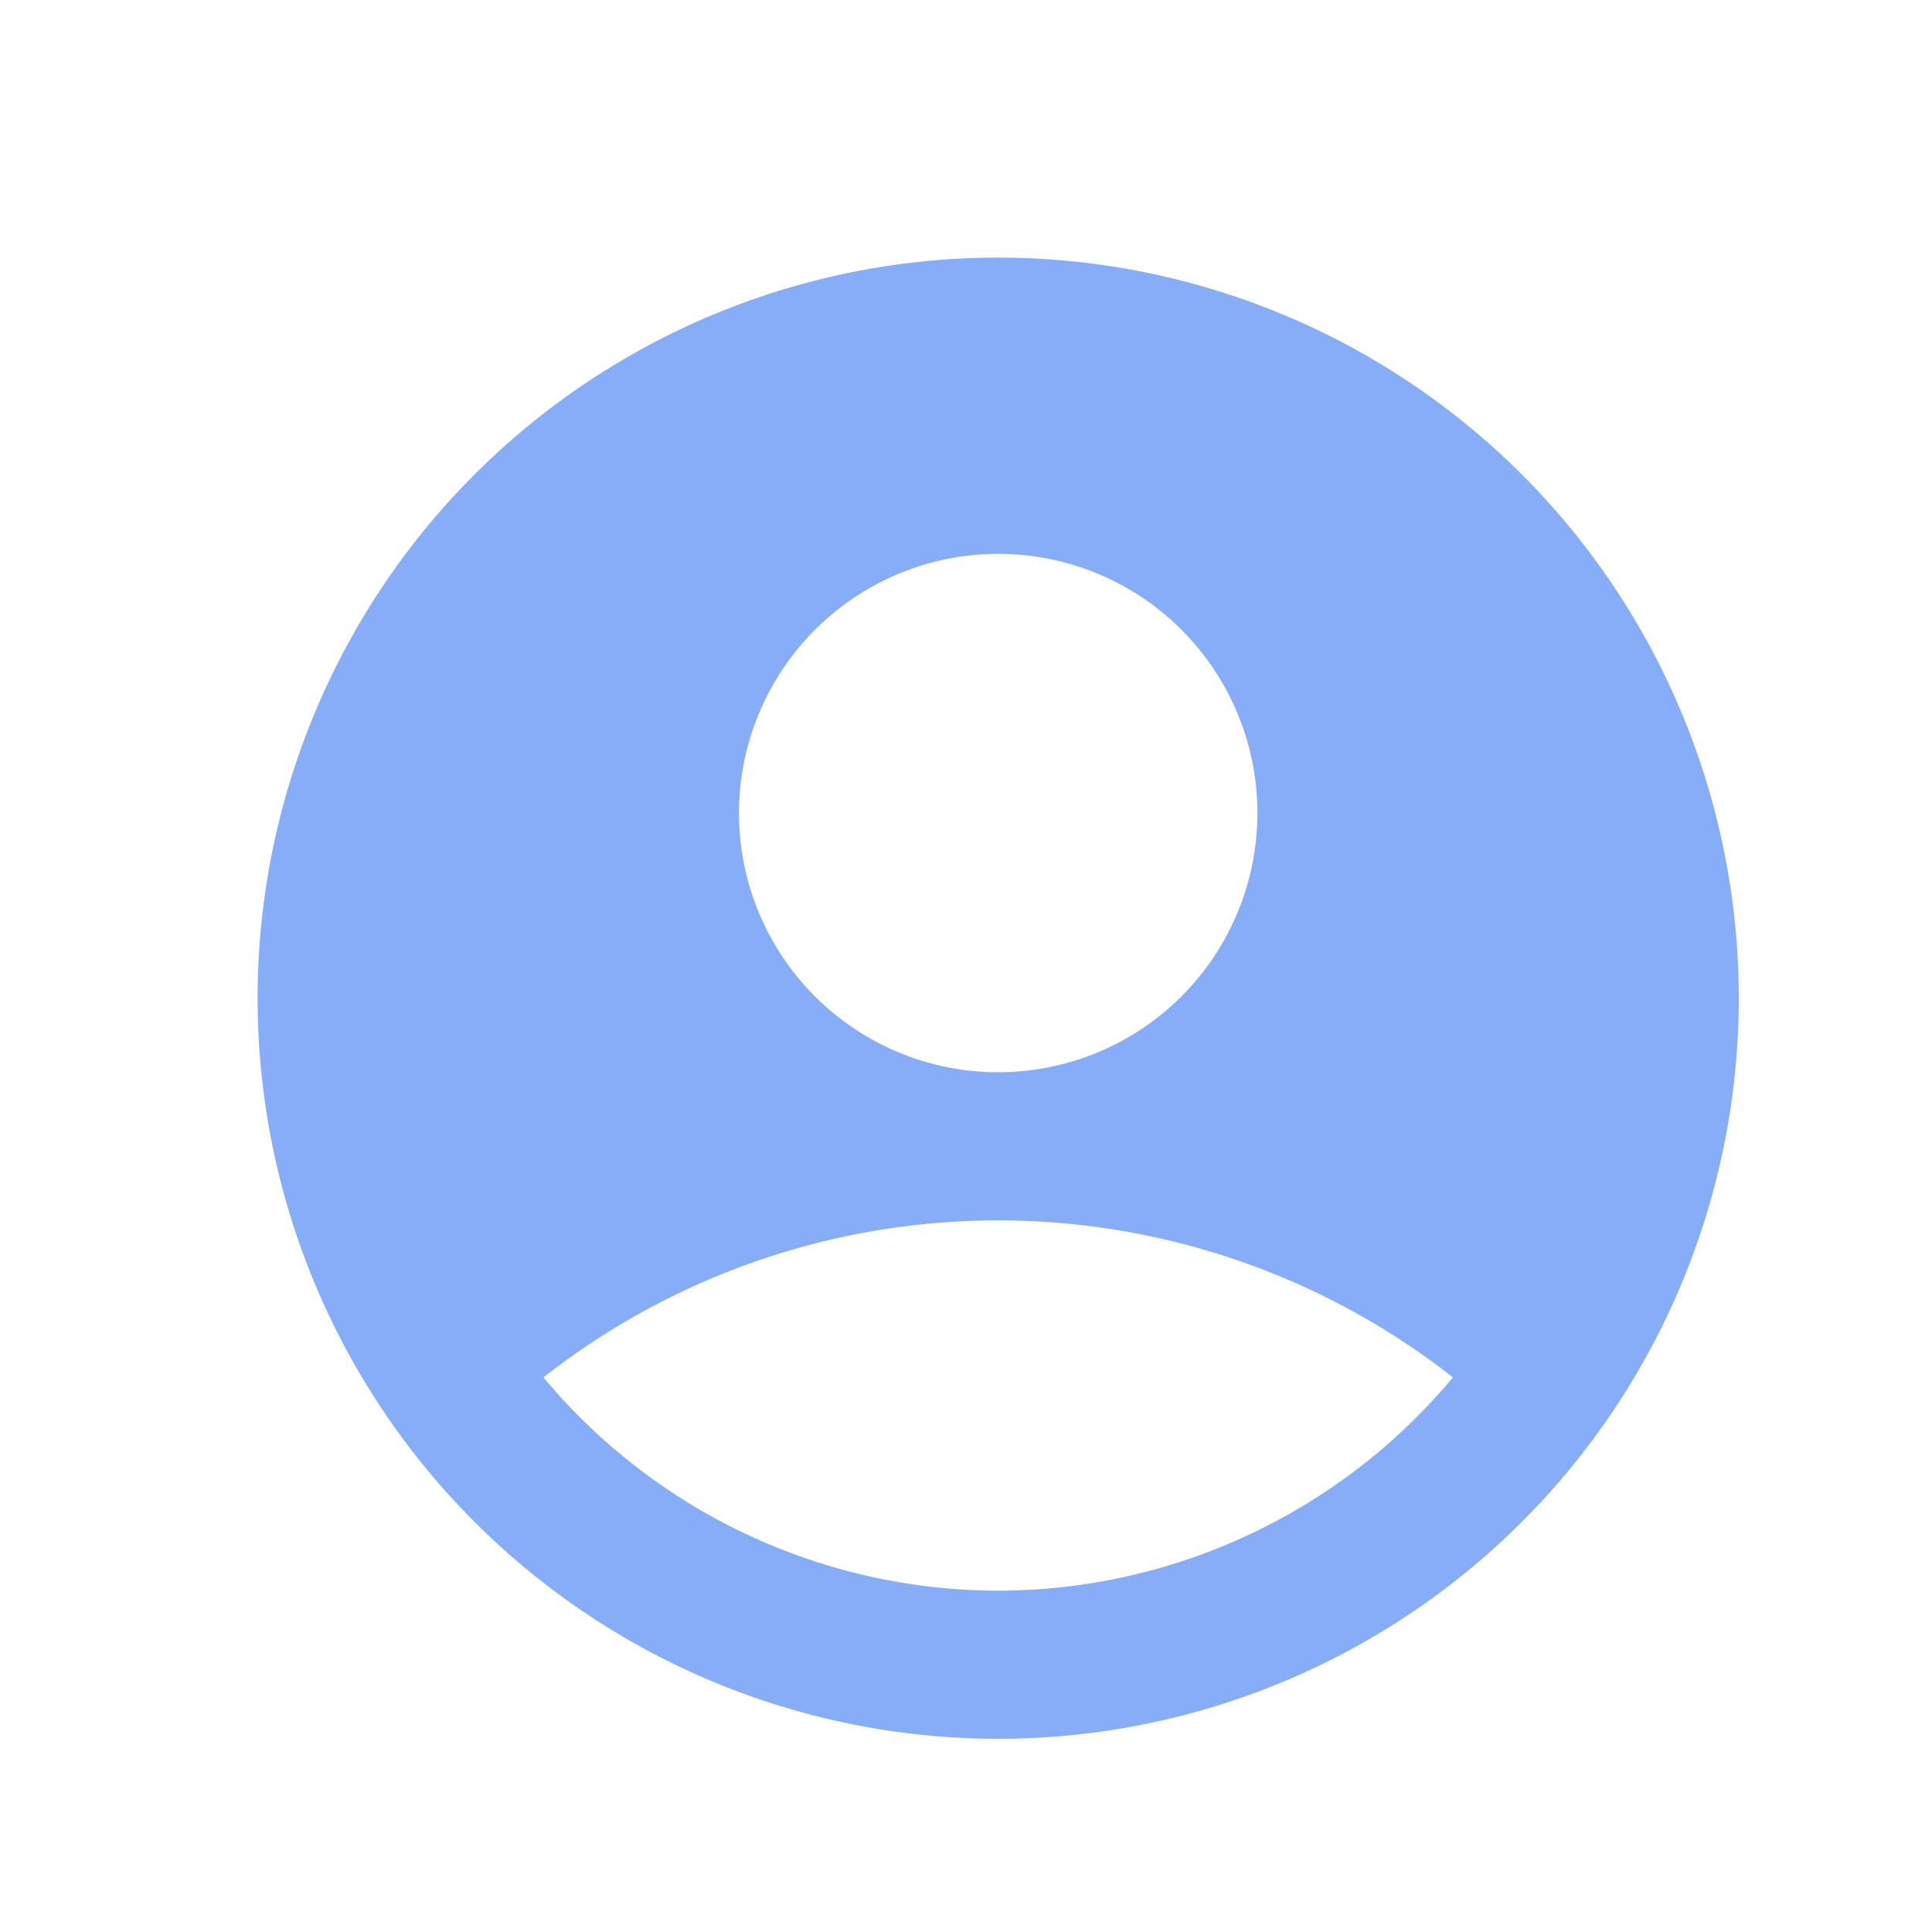<svg id="ic-user-menu" xmlns="http://www.w3.org/2000/svg" width="30" height="30" viewBox="0 0 30 30">
  <g id="Group_7" data-name="Group 7">
    <rect id="Rectangle_256" data-name="Rectangle 256" width="30" height="30" fill="none"/>
  </g>
  <g id="Group_8" data-name="Group 8" transform="translate(4 4)">
    <path id="Path_628" data-name="Path 628" d="M13.5,2A11.5,11.5,0,1,0,25,13.5,11.5,11.5,0,0,0,13.5,2Zm0,4.6a4.025,4.025,0,1,1-4.025,4.025A4.029,4.029,0,0,1,13.5,6.6Zm0,16.1a9.209,9.209,0,0,1-7.061-3.312,11.444,11.444,0,0,1,14.122,0A9.209,9.209,0,0,1,13.5,22.7Z" transform="translate(-2 -2)" fill="#87adf9"/>
  </g>
</svg>
